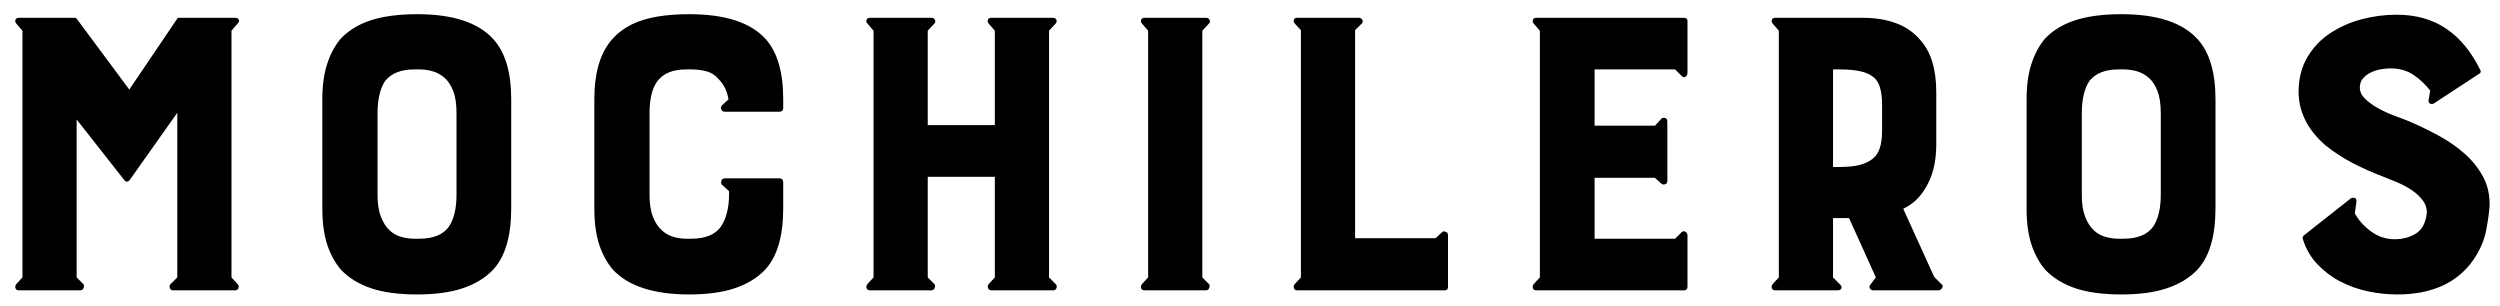 <?xml version="1.0" encoding="UTF-8"?>
<svg width="155px" height="19px" viewBox="0 0 155 19" version="1.1" xmlns="http://www.w3.org/2000/svg" xmlns:xlink="http://www.w3.org/1999/xlink">
    <!-- Generator: Sketch 52.3 (67297) - http://www.bohemiancoding.com/sketch -->
    <title>logo-mochileros</title>
    <desc>Created with Sketch.</desc>
    <g id="logo-mochileros" stroke="none" stroke-width="1" fill="none" fill-rule="evenodd">
        <path d="M1.392,17.2 L1.392,1.904 L1.008,1.456 C0.944,1.392 0.928,1.317 0.96,1.232 C0.992,1.147 1.061,1.104 1.168,1.104 L4.624,1.104 C4.688,1.104 4.741,1.136 4.784,1.2 L8.016,5.552 L10.96,1.2 C10.981,1.136 11.035,1.104 11.12,1.104 L14.576,1.104 C14.683,1.104 14.757,1.141 14.8,1.216 C14.843,1.291 14.821,1.371 14.736,1.456 L14.352,1.904 L14.352,17.2 L14.736,17.616 C14.8,17.68 14.816,17.76 14.784,17.856 C14.752,17.952 14.683,18 14.576,18 L10.736,18 C10.629,18 10.56,17.952 10.528,17.856 C10.496,17.76 10.512,17.68 10.576,17.616 L10.992,17.2 L10.992,6.992 L8.048,11.152 C7.92,11.301 7.803,11.301 7.696,11.152 L4.752,7.408 L4.752,17.2 L5.168,17.616 C5.211,17.659 5.216,17.733 5.184,17.84 C5.152,17.947 5.083,18 4.976,18 L1.168,18 C1.061,18 0.992,17.957 0.96,17.872 C0.928,17.787 0.944,17.701 1.008,17.616 L1.392,17.2 Z M25.872,18.256 C24.72,18.256 23.765,18.128 23.008,17.872 C22.251,17.616 21.627,17.232 21.136,16.72 C20.773,16.293 20.491,15.776 20.288,15.168 C20.085,14.56 19.984,13.808 19.984,12.912 L19.984,6.16 C19.984,5.307 20.085,4.571 20.288,3.952 C20.491,3.333 20.773,2.811 21.136,2.384 C21.627,1.872 22.256,1.493 23.024,1.248 C23.792,1.003 24.741,0.88 25.872,0.88 C28.069,0.88 29.637,1.392 30.576,2.416 C31.323,3.227 31.696,4.475 31.696,6.16 L31.696,12.912 C31.696,14.64 31.323,15.909 30.576,16.72 C30.085,17.232 29.456,17.616 28.688,17.872 C27.92,18.128 26.981,18.256 25.872,18.256 Z M28.304,7.024 C28.304,6.448 28.235,5.984 28.096,5.632 C27.957,5.28 27.776,5.008 27.552,4.816 C27.328,4.624 27.083,4.491 26.816,4.416 C26.549,4.341 26.277,4.304 26,4.304 L25.68,4.304 C24.869,4.304 24.272,4.539 23.888,5.008 C23.568,5.477 23.408,6.149 23.408,7.024 L23.408,12.08 C23.408,12.635 23.477,13.088 23.616,13.44 C23.755,13.792 23.931,14.069 24.144,14.272 C24.357,14.475 24.603,14.613 24.88,14.688 C25.157,14.763 25.424,14.8 25.68,14.8 L26,14.8 C26.853,14.8 27.461,14.555 27.824,14.064 C28.144,13.595 28.304,12.933 28.304,12.08 L28.304,7.024 Z M42.736,18.256 C40.539,18.256 38.96,17.744 38,16.72 C37.637,16.293 37.355,15.776 37.152,15.168 C36.949,14.56 36.848,13.808 36.848,12.912 L36.848,6.16 C36.848,4.475 37.232,3.216 38,2.384 C38.491,1.851 39.12,1.467 39.888,1.232 C40.656,0.997 41.605,0.88 42.736,0.88 C44.933,0.88 46.501,1.381 47.44,2.384 C48.187,3.195 48.56,4.453 48.56,6.16 L48.56,6.704 C48.56,6.853 48.475,6.928 48.304,6.928 L44.944,6.928 C44.837,6.928 44.763,6.88 44.72,6.784 C44.677,6.688 44.688,6.608 44.752,6.544 L45.168,6.16 C45.083,5.648 44.88,5.232 44.56,4.912 C44.368,4.677 44.128,4.517 43.84,4.432 C43.552,4.347 43.227,4.304 42.864,4.304 L42.544,4.304 C41.712,4.304 41.115,4.549 40.752,5.04 C40.581,5.275 40.459,5.557 40.384,5.888 C40.309,6.219 40.272,6.597 40.272,7.024 L40.272,12.08 C40.272,12.635 40.341,13.088 40.48,13.44 C40.619,13.792 40.8,14.069 41.024,14.272 C41.248,14.475 41.493,14.613 41.76,14.688 C42.027,14.763 42.288,14.8 42.544,14.8 L42.864,14.8 C43.717,14.8 44.325,14.555 44.688,14.064 C45.029,13.552 45.2,12.891 45.2,12.08 L45.2,11.856 L44.784,11.472 C44.72,11.429 44.699,11.349 44.72,11.232 C44.741,11.115 44.827,11.056 44.976,11.056 L48.304,11.056 C48.475,11.056 48.56,11.141 48.56,11.312 L48.56,12.912 C48.56,14.64 48.187,15.909 47.44,16.72 C46.949,17.232 46.32,17.616 45.552,17.872 C44.784,18.128 43.845,18.256 42.736,18.256 Z M54.16,1.904 L53.776,1.456 C53.712,1.392 53.696,1.317 53.728,1.232 C53.76,1.147 53.829,1.104 53.936,1.104 L57.744,1.104 C57.851,1.104 57.925,1.147 57.968,1.232 C58.011,1.317 58,1.392 57.936,1.456 L57.52,1.904 L57.52,7.76 L61.68,7.76 L61.68,1.904 L61.296,1.456 C61.232,1.392 61.216,1.317 61.248,1.232 C61.28,1.147 61.349,1.104 61.456,1.104 L65.296,1.104 C65.381,1.104 65.445,1.141 65.488,1.216 C65.531,1.291 65.52,1.371 65.456,1.456 L65.04,1.904 L65.04,17.2 L65.456,17.616 C65.52,17.68 65.536,17.76 65.504,17.856 C65.472,17.952 65.403,18 65.296,18 L61.456,18 C61.371,18 61.307,17.957 61.264,17.872 C61.221,17.787 61.232,17.701 61.296,17.616 L61.68,17.2 L61.68,10.96 L57.52,10.96 L57.52,17.2 L57.936,17.616 C57.979,17.659 57.984,17.733 57.952,17.84 C57.92,17.947 57.851,18 57.744,18 L53.936,18 C53.829,18 53.76,17.957 53.728,17.872 C53.696,17.787 53.712,17.701 53.776,17.616 L54.16,17.2 L54.16,1.904 Z M71.184,17.2 L71.184,1.904 L70.8,1.456 C70.736,1.392 70.72,1.317 70.752,1.232 C70.784,1.147 70.853,1.104 70.96,1.104 L74.768,1.104 C74.875,1.104 74.949,1.147 74.992,1.232 C75.035,1.317 75.024,1.392 74.96,1.456 L74.544,1.904 L74.544,17.2 L74.96,17.616 C75.003,17.659 75.008,17.733 74.976,17.84 C74.944,17.947 74.875,18 74.768,18 L70.96,18 C70.853,18 70.784,17.957 70.752,17.872 C70.72,17.787 70.736,17.701 70.8,17.616 L71.184,17.2 Z M89.424,14.384 C89.467,14.341 89.536,14.336 89.632,14.368 C89.728,14.4 89.776,14.469 89.776,14.576 L89.776,17.776 C89.776,17.925 89.712,18 89.584,18 L80.432,18 C80.325,18 80.256,17.957 80.224,17.872 C80.192,17.787 80.208,17.701 80.272,17.616 L80.656,17.2 L80.656,1.872 L80.272,1.456 C80.208,1.371 80.192,1.291 80.224,1.216 C80.256,1.141 80.325,1.104 80.432,1.104 L84.24,1.104 C84.347,1.104 84.421,1.147 84.464,1.232 C84.507,1.317 84.496,1.392 84.432,1.456 L84.016,1.872 L84.016,14.768 L89.008,14.768 L89.424,14.384 Z M95.248,18 C95.141,18 95.072,17.957 95.04,17.872 C95.008,17.787 95.024,17.701 95.088,17.616 L95.472,17.2 L95.472,1.904 L95.088,1.456 C95.024,1.392 95.008,1.317 95.04,1.232 C95.072,1.147 95.141,1.104 95.248,1.104 L104.4,1.104 C104.549,1.104 104.624,1.168 104.624,1.296 L104.624,4.496 C104.624,4.603 104.587,4.688 104.512,4.752 C104.437,4.816 104.347,4.795 104.24,4.688 L103.856,4.304 L98.864,4.304 L98.864,7.792 L102.608,7.792 L102.992,7.376 C103.035,7.312 103.109,7.291 103.216,7.312 C103.323,7.333 103.376,7.408 103.376,7.536 L103.376,11.216 C103.376,11.323 103.328,11.392 103.232,11.424 C103.136,11.456 103.056,11.44 102.992,11.376 L102.608,11.024 L98.864,11.024 L98.864,14.8 L103.856,14.8 L104.24,14.416 C104.325,14.331 104.411,14.315 104.496,14.368 C104.581,14.421 104.624,14.501 104.624,14.608 L104.624,17.776 C104.624,17.925 104.549,18 104.4,18 L95.248,18 Z M109.904,1.456 C109.84,1.392 109.824,1.317 109.856,1.232 C109.888,1.147 109.957,1.104 110.064,1.104 L115.472,1.104 C117.093,1.104 118.288,1.563 119.056,2.48 C119.717,3.205 120.048,4.283 120.048,5.712 L120.048,8.944 C120.048,9.883 119.888,10.672 119.568,11.312 C119.397,11.675 119.184,11.995 118.928,12.272 C118.672,12.549 118.363,12.773 118,12.944 L119.92,17.168 L120.368,17.616 C120.453,17.659 120.469,17.733 120.416,17.84 C120.363,17.947 120.283,18 120.176,18 L116.144,18 C116.059,18 115.989,17.963 115.936,17.888 C115.883,17.813 115.899,17.723 115.984,17.616 L116.304,17.2 L114.64,13.52 L113.648,13.52 L113.648,17.2 L114.064,17.616 C114.171,17.723 114.203,17.813 114.16,17.888 C114.117,17.963 114.043,18 113.936,18 L110.064,18 C109.957,18 109.888,17.957 109.856,17.872 C109.824,17.787 109.84,17.701 109.904,17.616 L110.288,17.2 L110.288,1.904 L109.904,1.456 Z M114.064,10.352 C114.576,10.352 114.992,10.309 115.312,10.224 C115.632,10.139 115.899,10.011 116.112,9.84 C116.496,9.541 116.688,8.976 116.688,8.144 L116.688,6.48 C116.688,5.584 116.496,5.008 116.112,4.752 C115.749,4.453 115.067,4.304 114.064,4.304 L113.648,4.304 L113.648,10.352 L114.064,10.352 Z M131.536,18.256 C130.384,18.256 129.429,18.128 128.672,17.872 C127.915,17.616 127.291,17.232 126.8,16.72 C126.437,16.293 126.155,15.776 125.952,15.168 C125.749,14.56 125.648,13.808 125.648,12.912 L125.648,6.16 C125.648,5.307 125.749,4.571 125.952,3.952 C126.155,3.333 126.437,2.811 126.8,2.384 C127.291,1.872 127.92,1.493 128.688,1.248 C129.456,1.003 130.405,0.88 131.536,0.88 C133.733,0.88 135.301,1.392 136.24,2.416 C136.987,3.227 137.36,4.475 137.36,6.16 L137.36,12.912 C137.36,14.64 136.987,15.909 136.24,16.72 C135.749,17.232 135.12,17.616 134.352,17.872 C133.584,18.128 132.645,18.256 131.536,18.256 Z M133.968,7.024 C133.968,6.448 133.899,5.984 133.76,5.632 C133.621,5.28 133.44,5.008 133.216,4.816 C132.992,4.624 132.747,4.491 132.48,4.416 C132.213,4.341 131.941,4.304 131.664,4.304 L131.344,4.304 C130.533,4.304 129.936,4.539 129.552,5.008 C129.232,5.477 129.072,6.149 129.072,7.024 L129.072,12.08 C129.072,12.635 129.141,13.088 129.28,13.44 C129.419,13.792 129.595,14.069 129.808,14.272 C130.021,14.475 130.267,14.613 130.544,14.688 C130.821,14.763 131.088,14.8 131.344,14.8 L131.664,14.8 C132.517,14.8 133.125,14.555 133.488,14.064 C133.808,13.595 133.968,12.933 133.968,12.08 L133.968,7.024 Z M144.176,9.008 C143.045,8.027 142.491,6.885 142.512,5.584 C142.533,4.795 142.72,4.107 143.072,3.52 C143.424,2.933 143.888,2.448 144.464,2.064 C145.04,1.68 145.685,1.392 146.4,1.2 C147.115,1.008 147.845,0.912 148.592,0.912 C149.787,0.912 150.811,1.2 151.664,1.776 C152.517,2.352 153.221,3.205 153.776,4.336 C153.84,4.443 153.808,4.528 153.68,4.592 L150.896,6.416 C150.811,6.459 150.731,6.459 150.656,6.416 C150.581,6.373 150.555,6.299 150.576,6.192 L150.672,5.616 C150.373,5.232 150.027,4.907 149.632,4.64 C149.237,4.373 148.763,4.24 148.208,4.24 C148.059,4.24 147.877,4.256 147.664,4.288 C147.451,4.32 147.248,4.379 147.056,4.464 C146.864,4.549 146.699,4.661 146.56,4.8 C146.421,4.939 146.341,5.104 146.32,5.296 C146.277,5.595 146.373,5.861 146.608,6.096 C146.843,6.331 147.136,6.544 147.488,6.736 C147.84,6.928 148.213,7.093 148.608,7.232 C149.003,7.371 149.339,7.504 149.616,7.632 C150.149,7.867 150.699,8.139 151.264,8.448 C151.829,8.757 152.347,9.12 152.816,9.536 C153.285,9.952 153.664,10.427 153.952,10.96 C154.24,11.493 154.373,12.101 154.352,12.784 C154.331,13.147 154.261,13.643 154.144,14.272 C154.027,14.901 153.755,15.525 153.328,16.144 C152.325,17.552 150.757,18.256 148.624,18.256 C148.027,18.256 147.424,18.192 146.816,18.064 C146.208,17.936 145.637,17.733 145.104,17.456 C144.571,17.179 144.096,16.821 143.68,16.384 C143.264,15.947 142.96,15.419 142.768,14.8 C142.747,14.715 142.779,14.64 142.864,14.576 L145.744,12.304 C145.808,12.261 145.888,12.251 145.984,12.272 C146.08,12.293 146.117,12.379 146.096,12.528 L146,13.232 C146.235,13.659 146.571,14.032 147.008,14.352 C147.445,14.672 147.931,14.832 148.464,14.832 C148.955,14.832 149.387,14.72 149.76,14.496 C150.133,14.272 150.363,13.883 150.448,13.328 C150.491,13.008 150.421,12.72 150.24,12.464 C150.059,12.208 149.824,11.984 149.536,11.792 C149.248,11.6 148.939,11.435 148.608,11.296 C148.277,11.157 147.973,11.035 147.696,10.928 C147.077,10.693 146.469,10.421 145.872,10.112 C145.275,9.803 144.709,9.435 144.176,9.008 Z" id="option1--expand" fill="#000000"></path>
    </g>
</svg>
